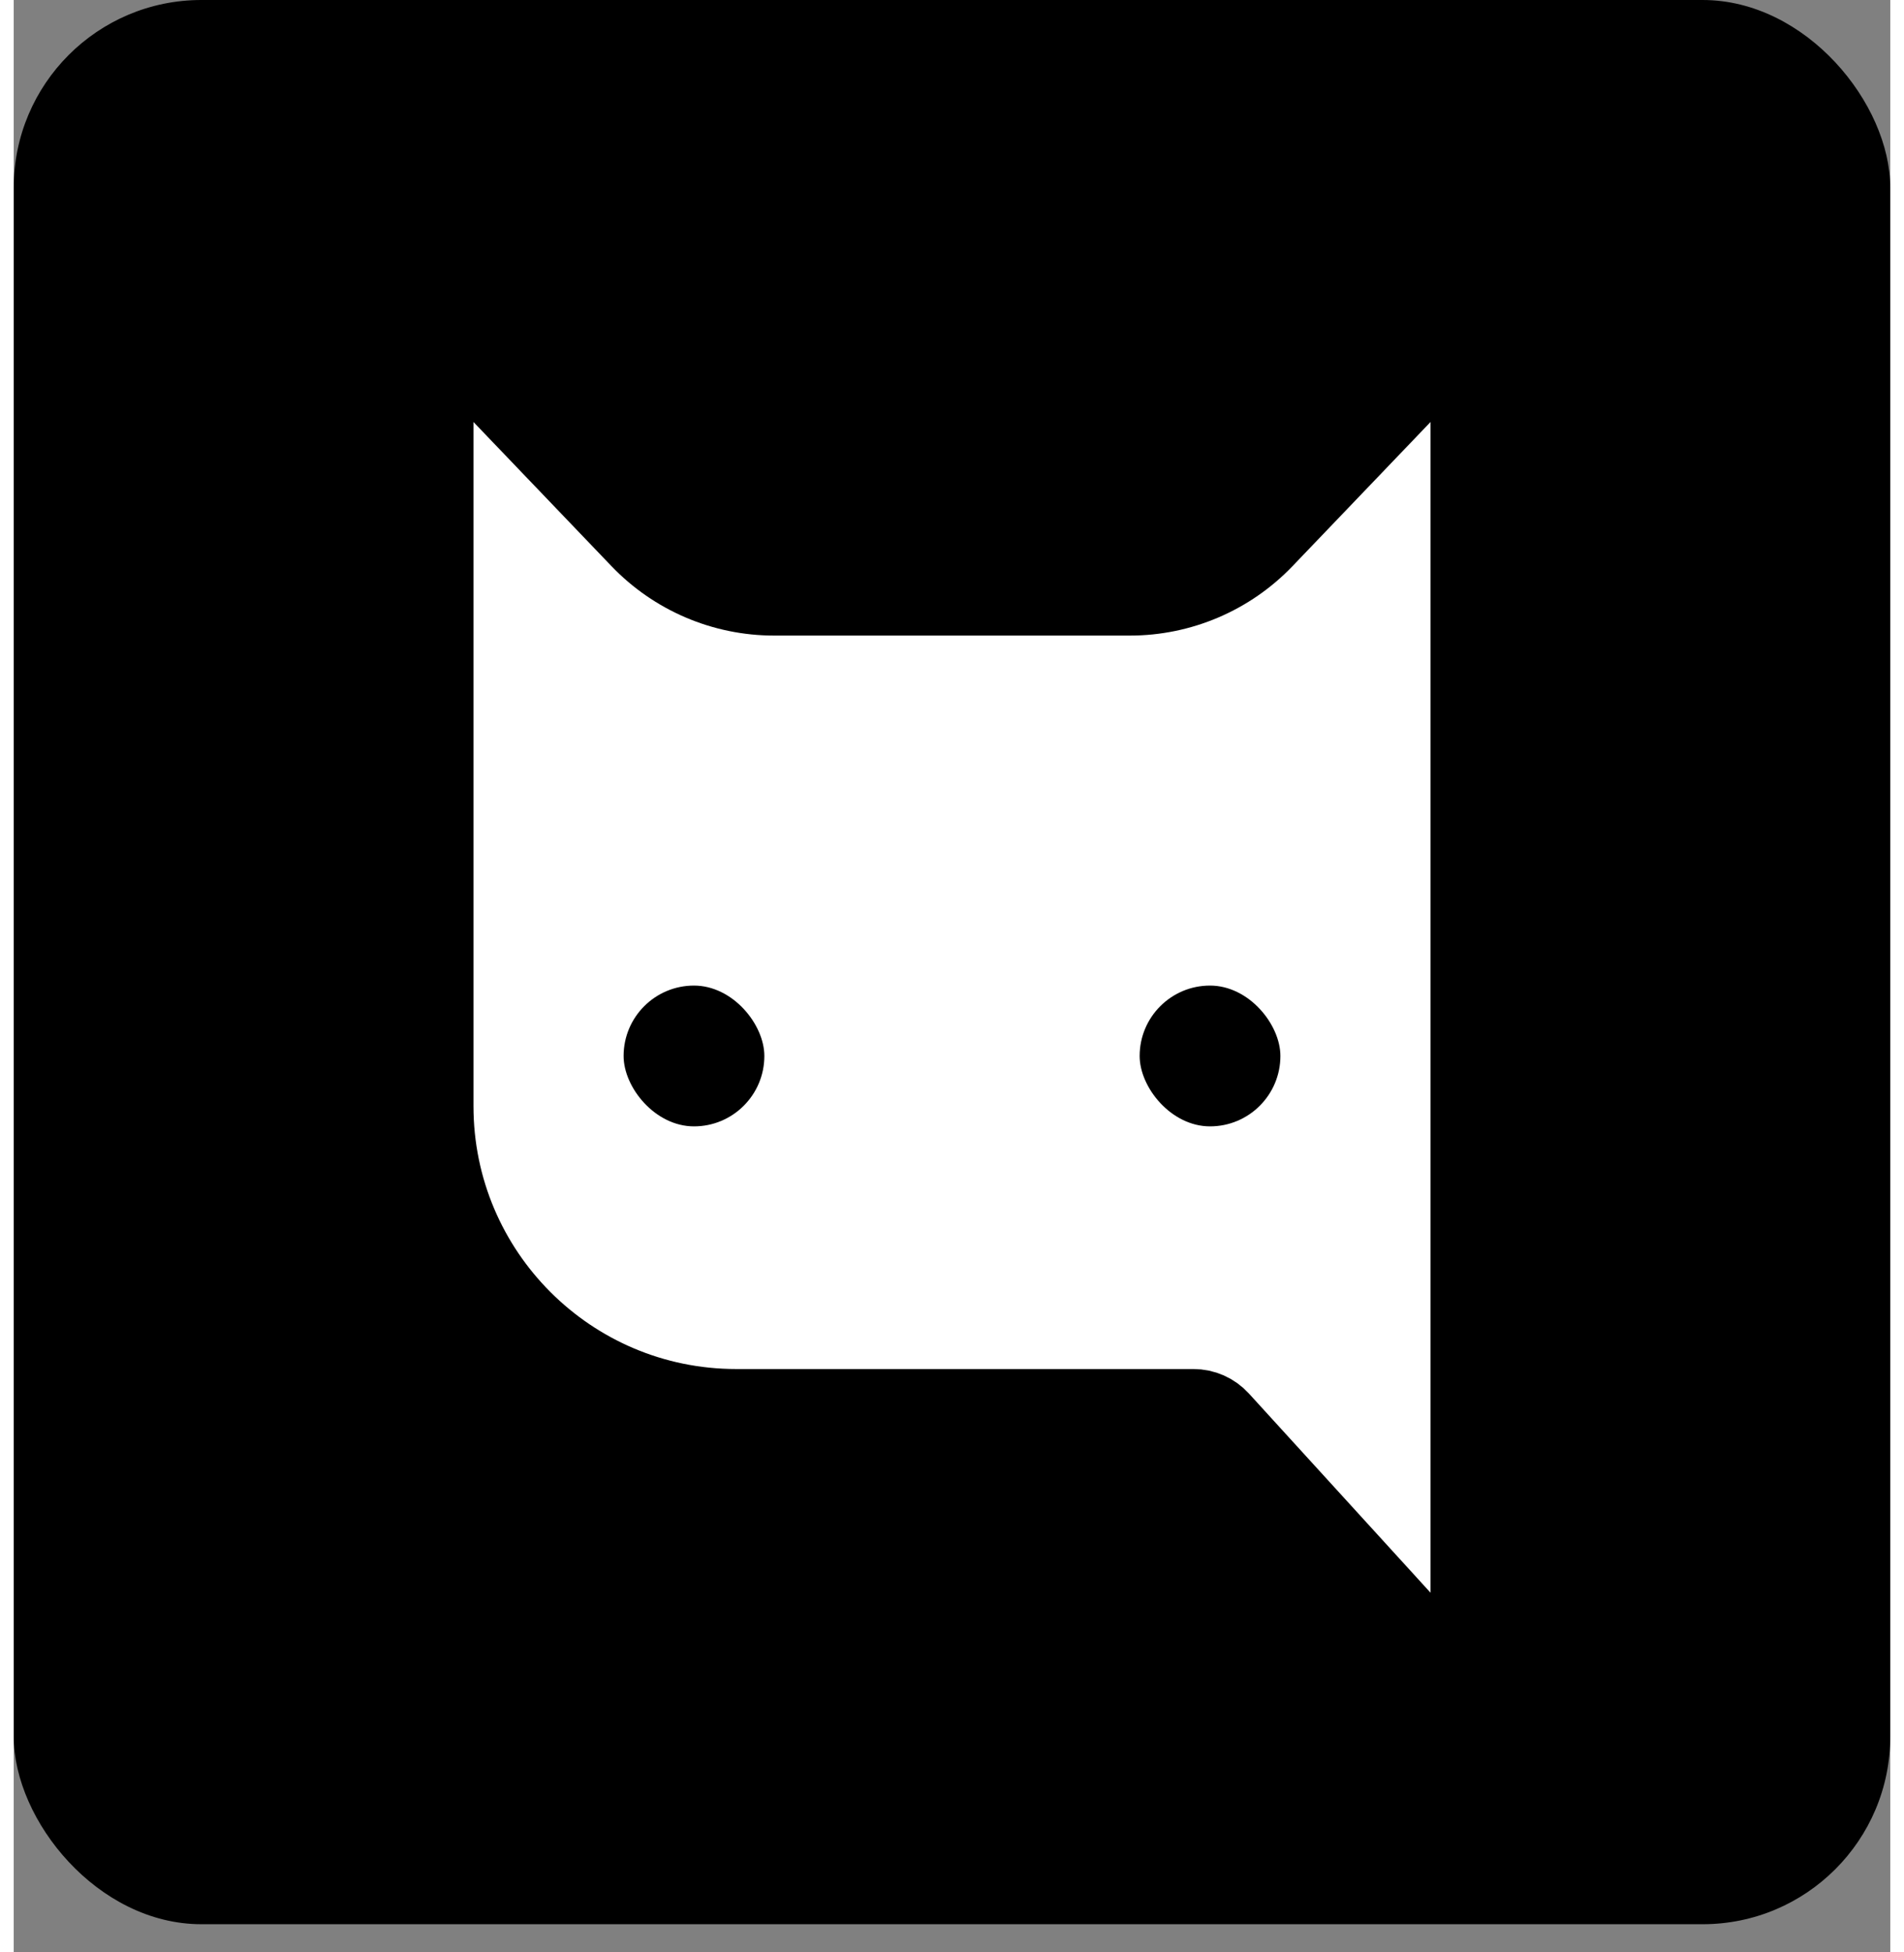 <svg width="40" height="41" viewBox="0 0 50 52" fill="none" xmlns="http://www.w3.org/2000/svg">
<rect x="0" y="0" width="50" height="52" fill="#808080" stroke="none"/>
<rect width="50" height="51.25" rx="5" fill="black"/>
<path d="M38.75 11.24V42.42C38.75 43.333 37.627 43.768 37.011 43.094L32.172 37.789C31.983 37.581 31.715 37.463 31.434 37.463H19.25C14.832 37.463 11.25 33.881 11.25 29.463V11.24C11.25 10.338 12.349 9.897 12.972 10.548L16.649 14.387C17.592 15.371 18.896 15.928 20.259 15.928H29.741C31.104 15.928 32.408 15.371 33.351 14.387L37.028 10.548C37.651 9.897 38.75 10.338 38.75 11.24Z" fill="white" stroke="black" stroke-width="2"/>
<rect x="16.25" y="26.25" width="3.75" height="3.75" rx="1.875" fill="black"/>
<rect x="30" y="26.25" width="3.75" height="3.75" rx="1.875" fill="black"/>
</svg>

